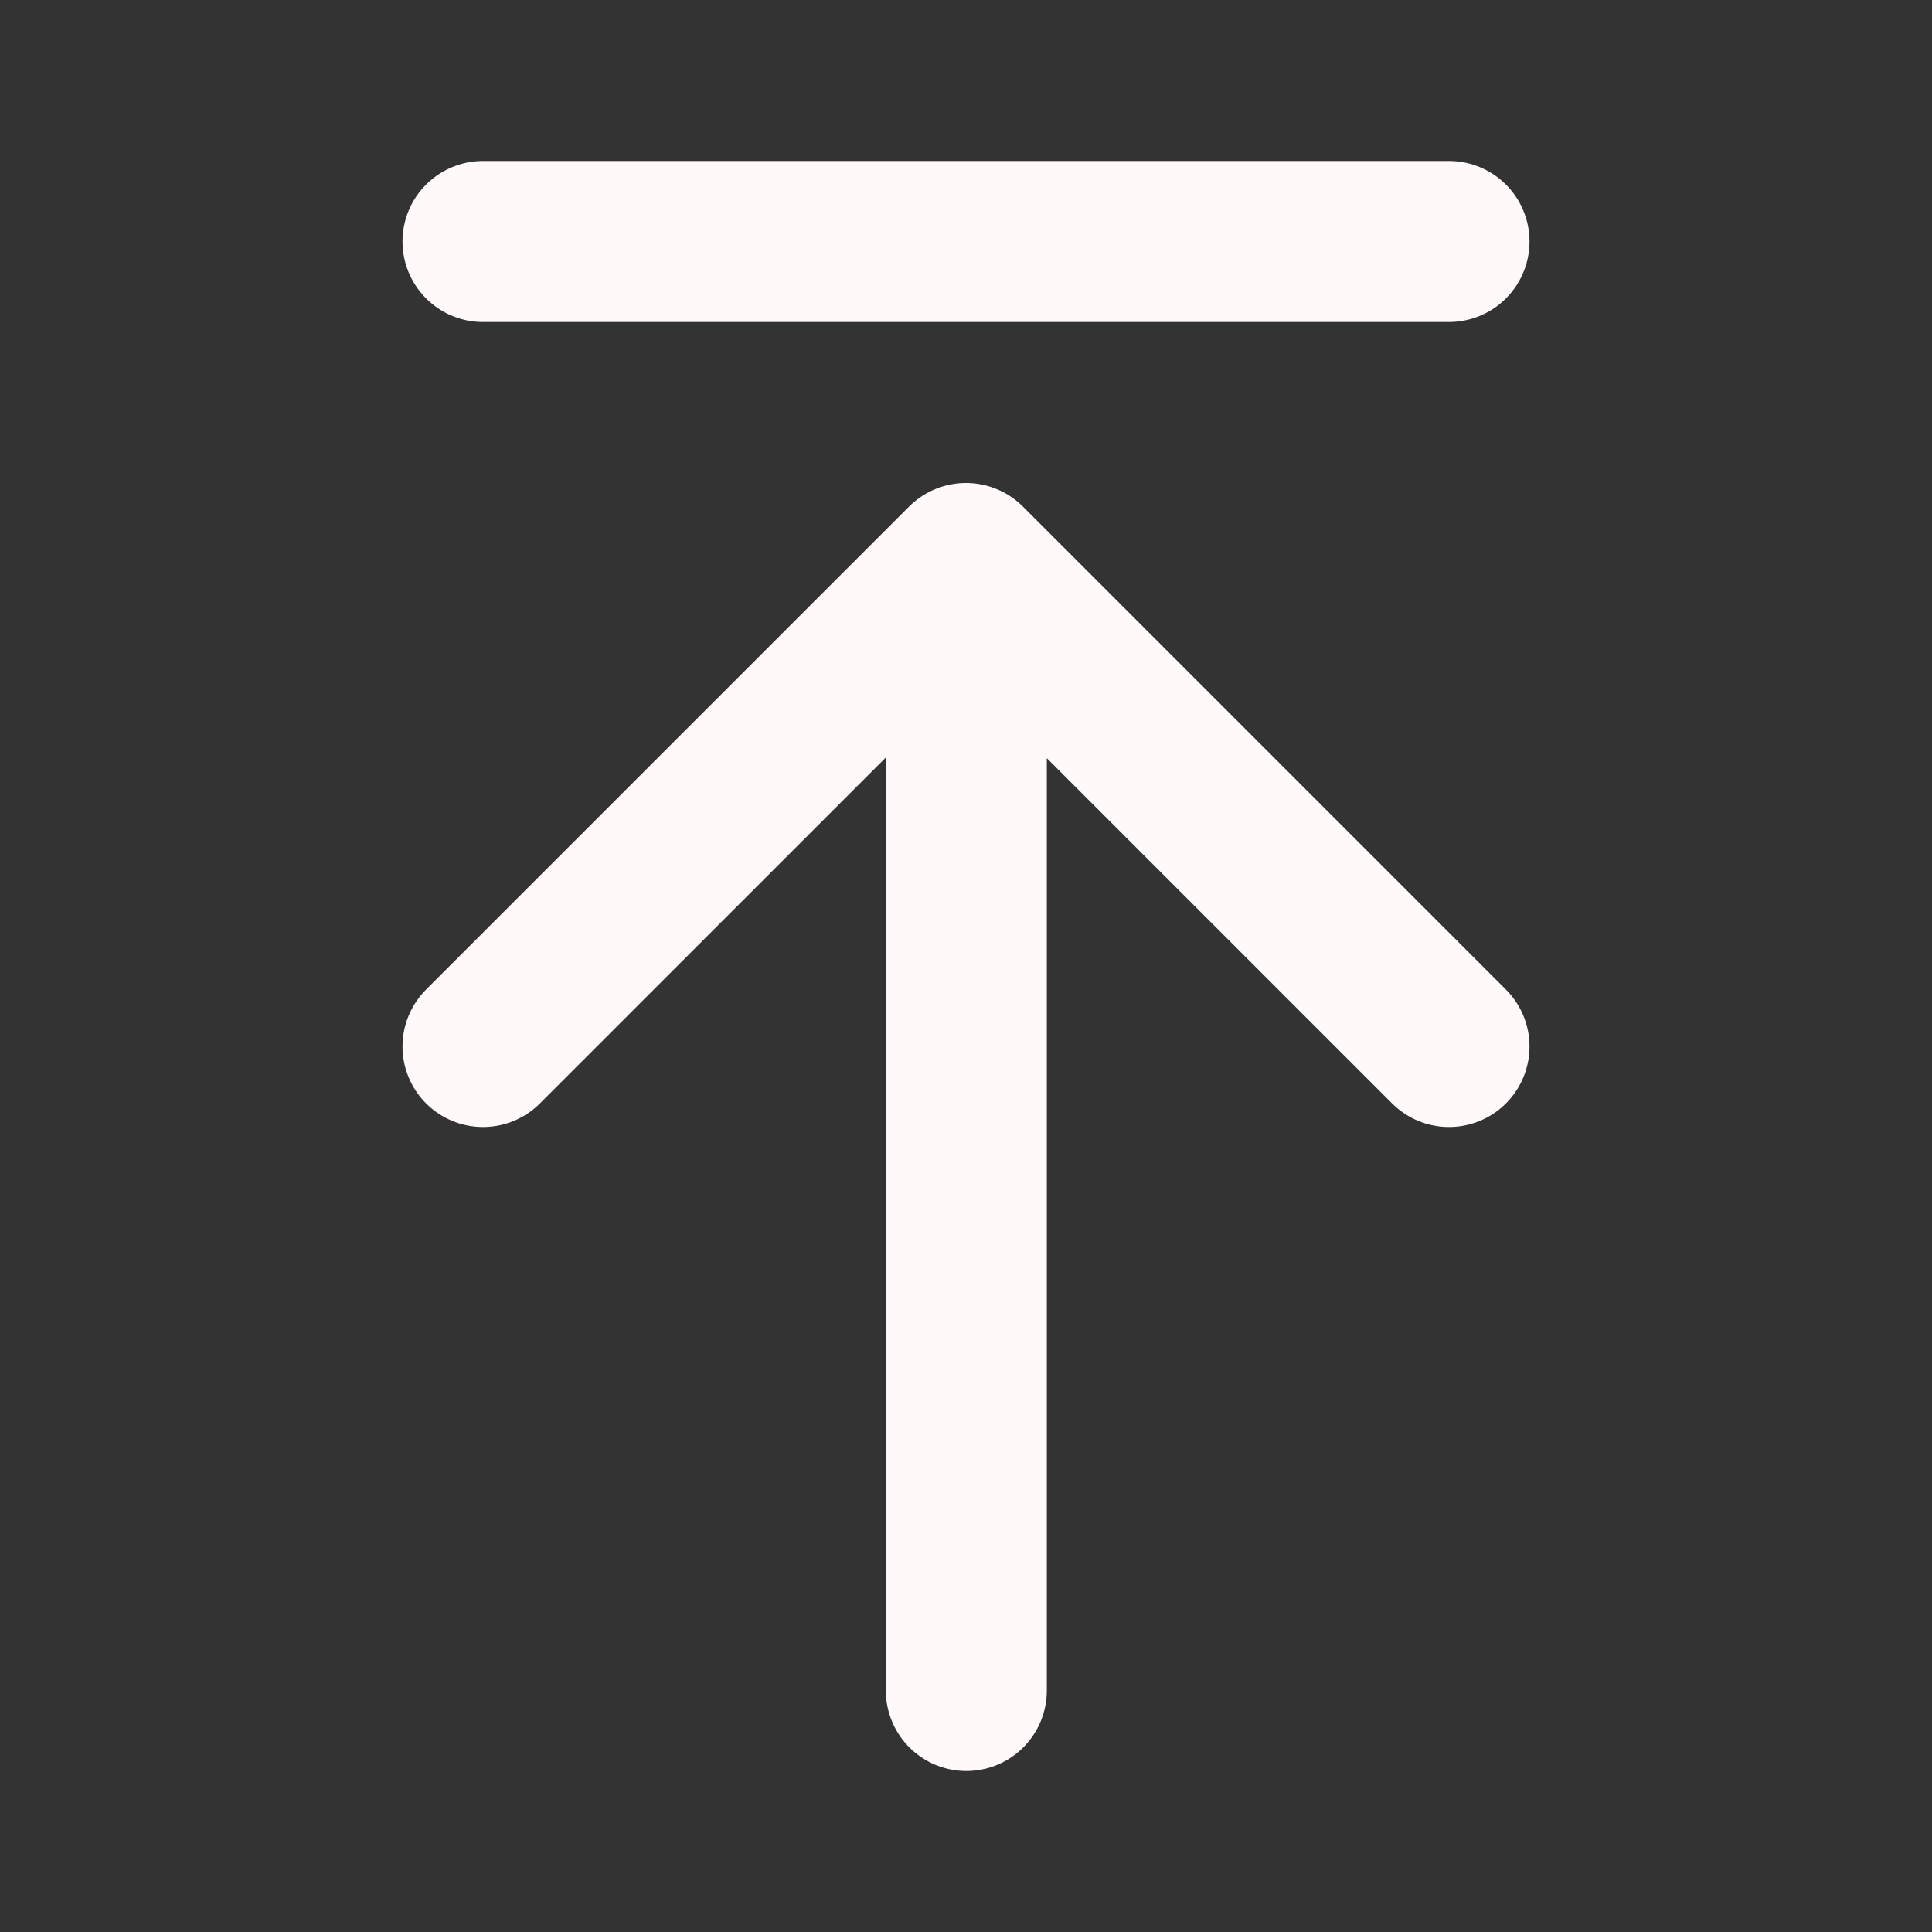 <svg width="24" height="24" viewBox="0 0 24 24" fill="none" xmlns="http://www.w3.org/2000/svg">
<rect x="0" y="0" width="24" height="24" fill="#333333" stroke="none"/>
<path d="M12.004 7.05V21M6 13L12 7L18 13M6 3H18" stroke="#FFF9F9" stroke-width="2" stroke-linecap="round" stroke-linejoin="round"/>
</svg>
